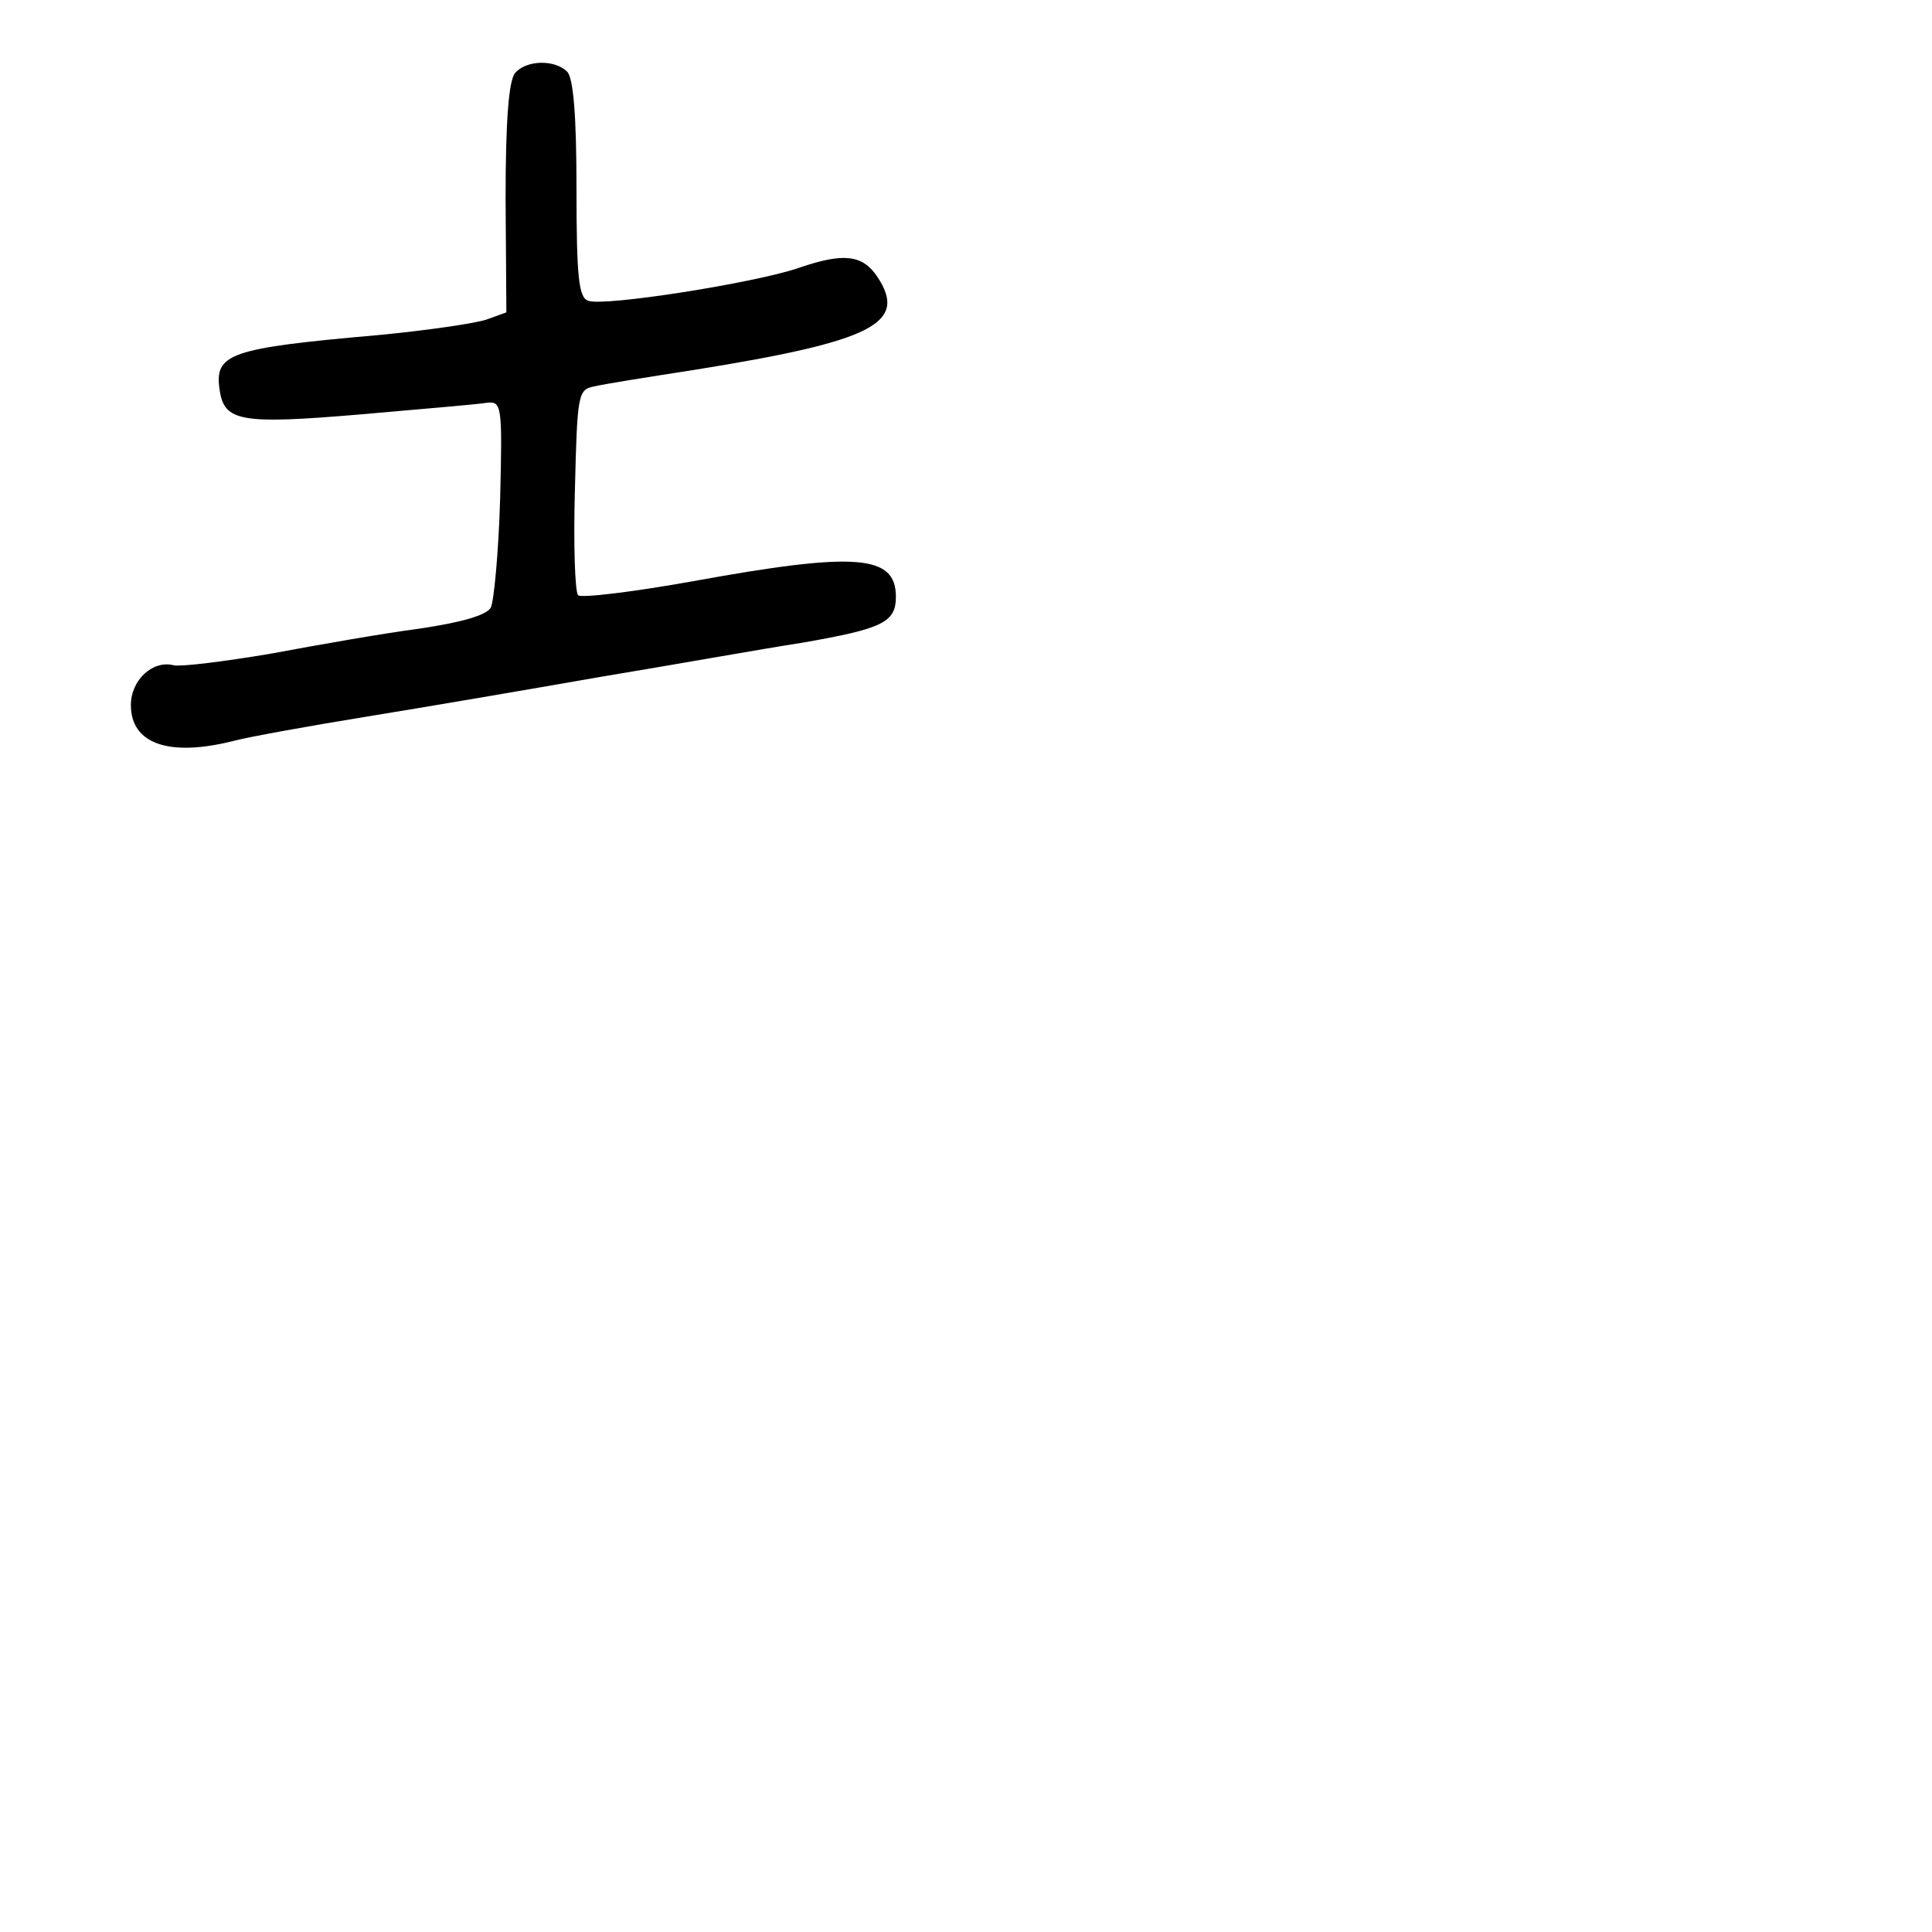 <?xml version="1.0" standalone="no"?>
<!DOCTYPE svg PUBLIC "-//W3C//DTD SVG 20010904//EN"
 "http://www.w3.org/TR/2001/REC-SVG-20010904/DTD/svg10.dtd">
<svg version="1.0" xmlns="http://www.w3.org/2000/svg"
 width="248pt" height="248pt" viewBox="0 0 248 248"
 preserveAspectRatio="xMidYMid meet">
<g transform="translate(0,248) scale(0.1,-0.1)"
fill="#000000" stroke="none">
<path d="M661 2386 c-8 -10 -12 -62 -12 -160 l1 -147 -25 -9 c-14 -5 -76 -14
-138 -20 -194 -17 -212 -24 -205 -71 6 -40 27 -44 180 -31 79 7 152 13 163 15
19 2 20 -3 17 -123 -2 -69 -8 -132 -12 -140 -6 -10 -38 -19 -92 -27 -46 -6
-131 -21 -190 -32 -59 -10 -115 -17 -125 -15 -27 7 -55 -19 -55 -51 0 -50 49
-67 132 -46 19 5 96 19 170 31 74 12 209 35 300 51 91 15 208 36 260 44 103
18 120 26 120 59 0 54 -51 58 -260 20 -78 -14 -145 -22 -148 -18 -4 5 -6 66
-4 136 3 123 4 128 25 132 12 3 69 12 127 21 231 37 276 60 236 120 -19 28
-43 31 -101 11 -55 -19 -251 -50 -270 -42 -12 4 -15 29 -15 144 0 94 -4 142
-12 150 -16 16 -53 15 -67 -2z"/>
</g>
</svg>
